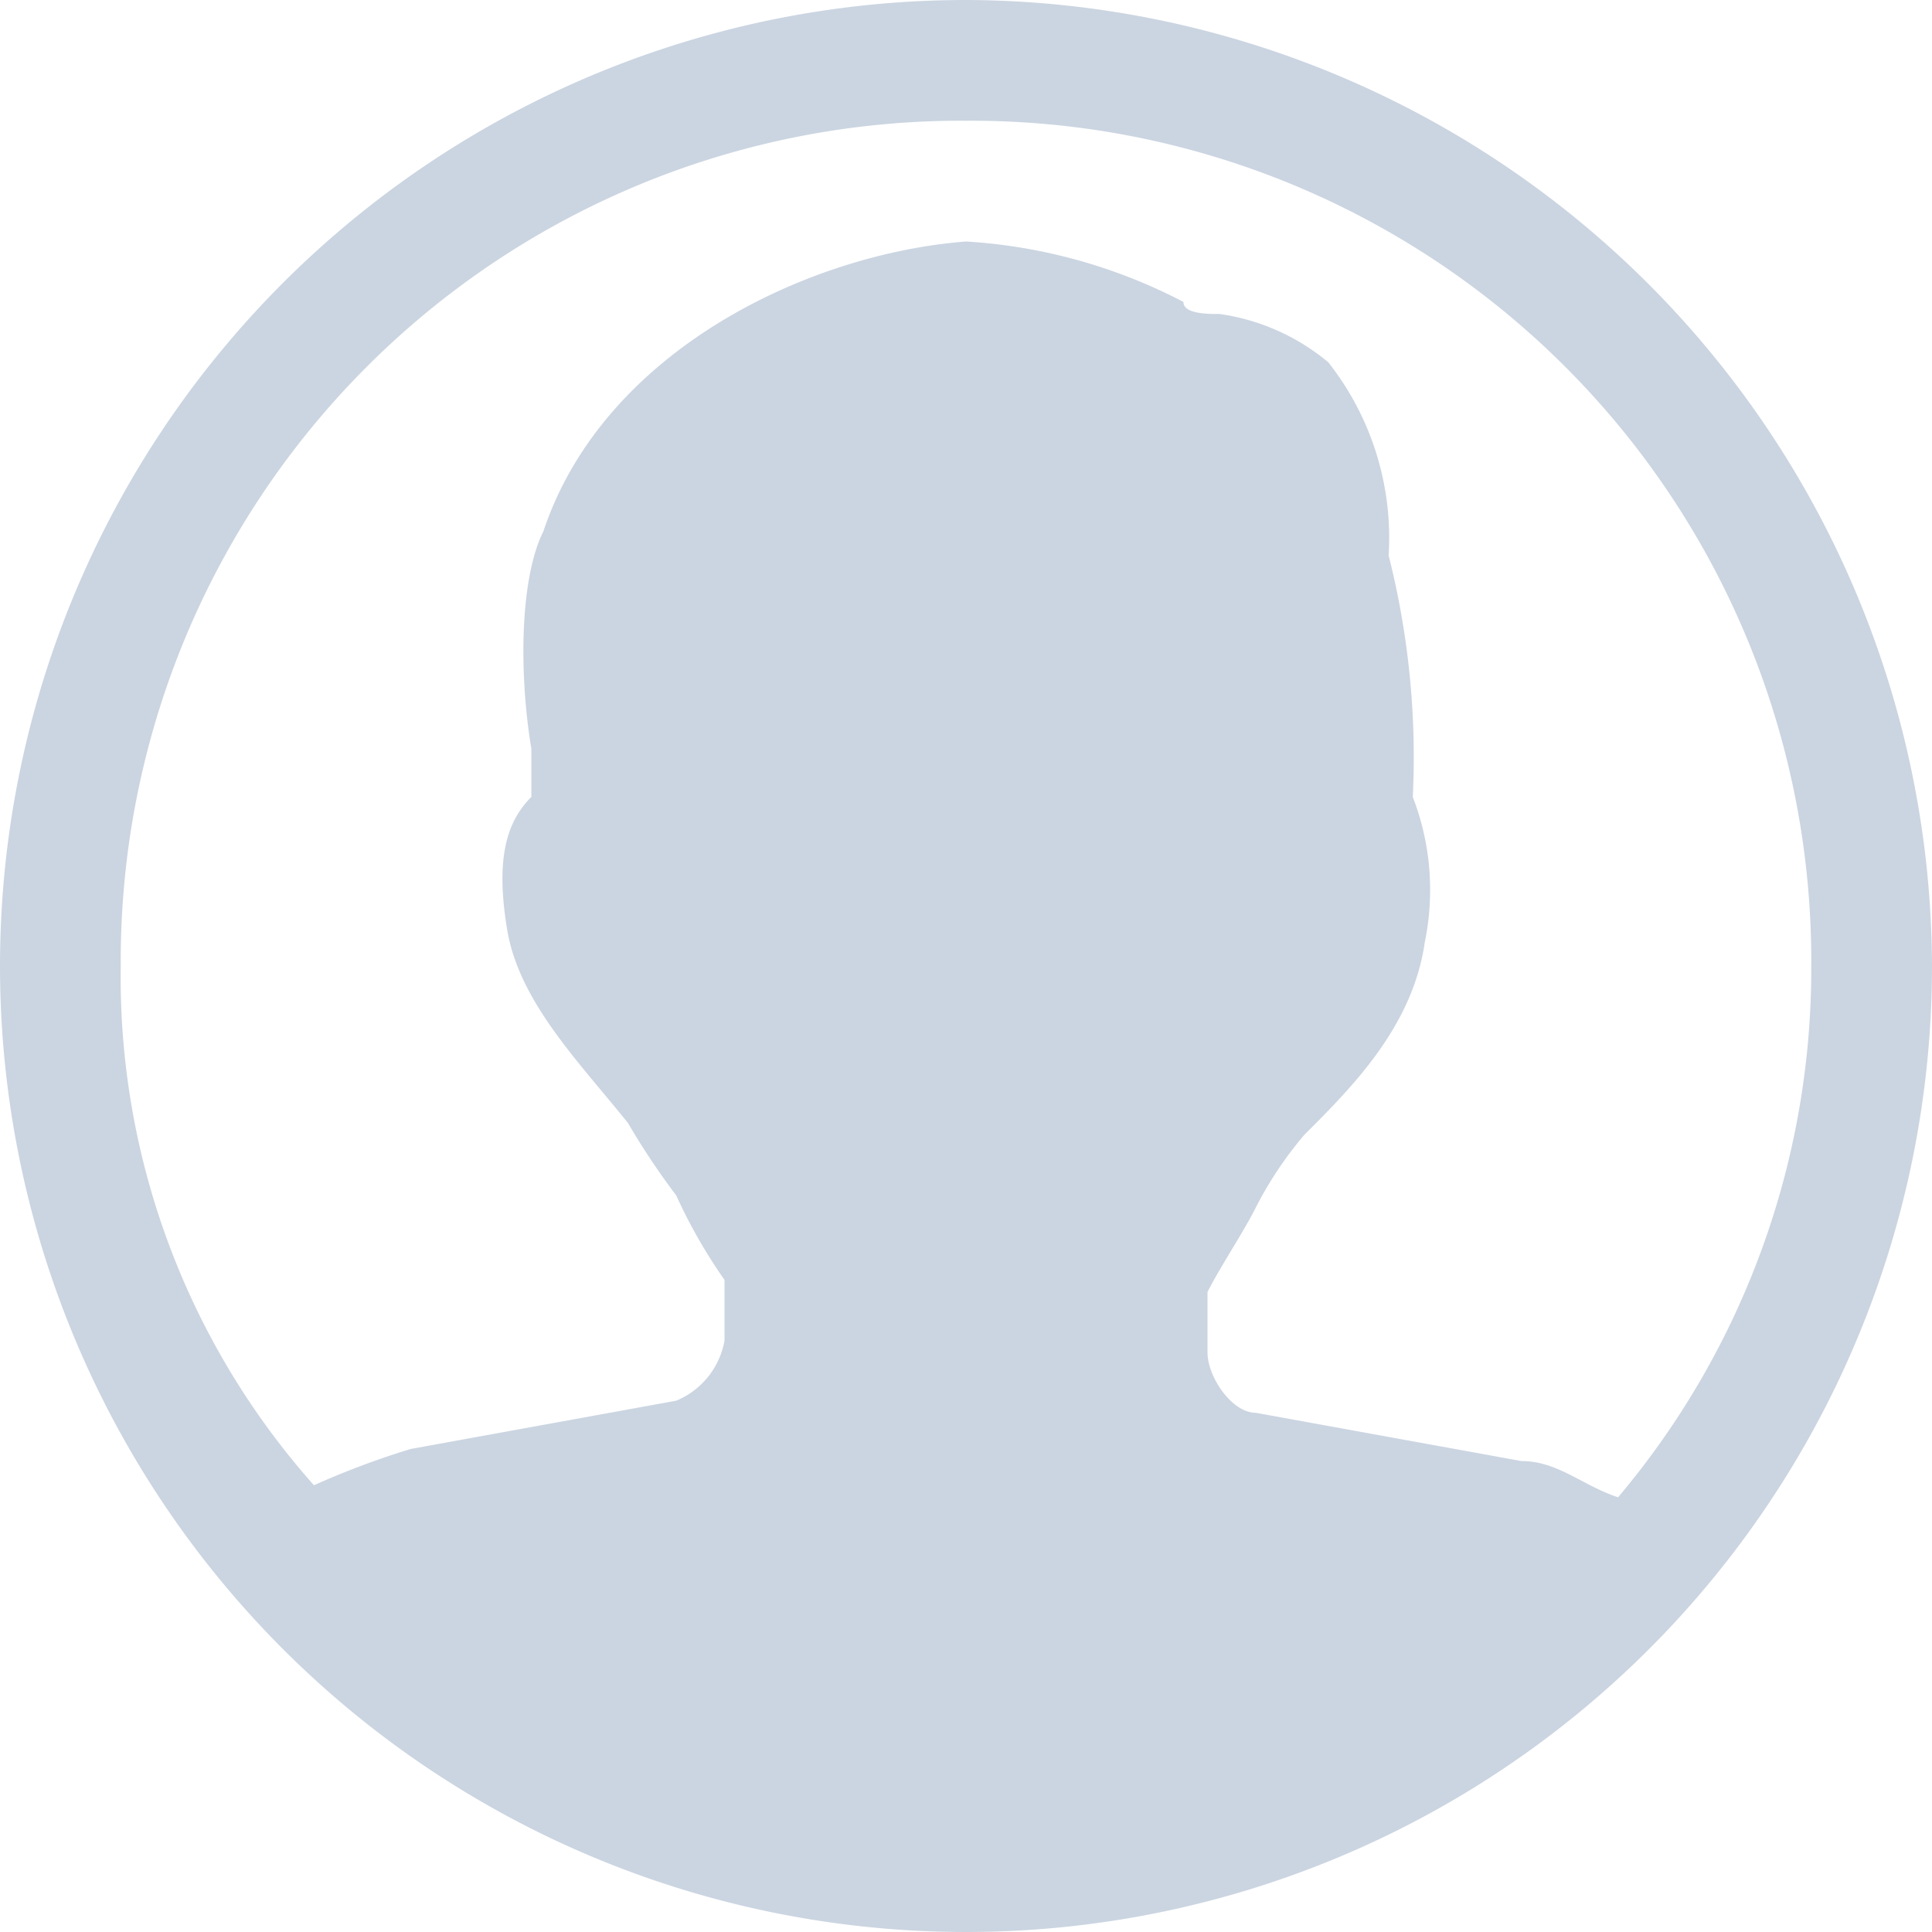 <svg xmlns="http://www.w3.org/2000/svg" width="50" height="50" viewBox="0 0 50 50">
  <path id="Path_26348" data-name="Path 26348" d="M25,0A25,25,0,1,0,50,25,25.073,25.073,0,0,0,25,0ZM41.875,38.75c-.937-.313-1.562-.938-2.5-.938L32.5,36.563c-.625,0-1.25-.937-1.25-1.562V33.438c.313-.625.938-1.562,1.25-2.187a9.725,9.725,0,0,1,1.25-1.875c1.25-1.25,2.813-2.812,3.125-5a6.667,6.667,0,0,0-.312-3.75,21.262,21.262,0,0,0-.625-6.25,7.338,7.338,0,0,0-1.562-5,5.615,5.615,0,0,0-2.812-1.25c-.312,0-.937,0-.937-.312A13.946,13.946,0,0,0,25,6.25c-4.063.312-9.375,2.813-10.937,7.5-.625,1.25-.625,3.75-.312,5.625v1.25c-.625.625-.938,1.563-.625,3.438s1.875,3.438,3.125,5a19.141,19.141,0,0,0,1.25,1.875,13.587,13.587,0,0,0,1.25,2.187v1.563A2.076,2.076,0,0,1,17.5,36.25L10.625,37.5a21.531,21.531,0,0,0-2.5.938A19.776,19.776,0,0,1,3.125,25,21.74,21.74,0,0,1,25,3.125,21.74,21.74,0,0,1,46.875,25,21.2,21.2,0,0,1,41.875,38.75Z" fill="#cbd5e1"/>
</svg>
